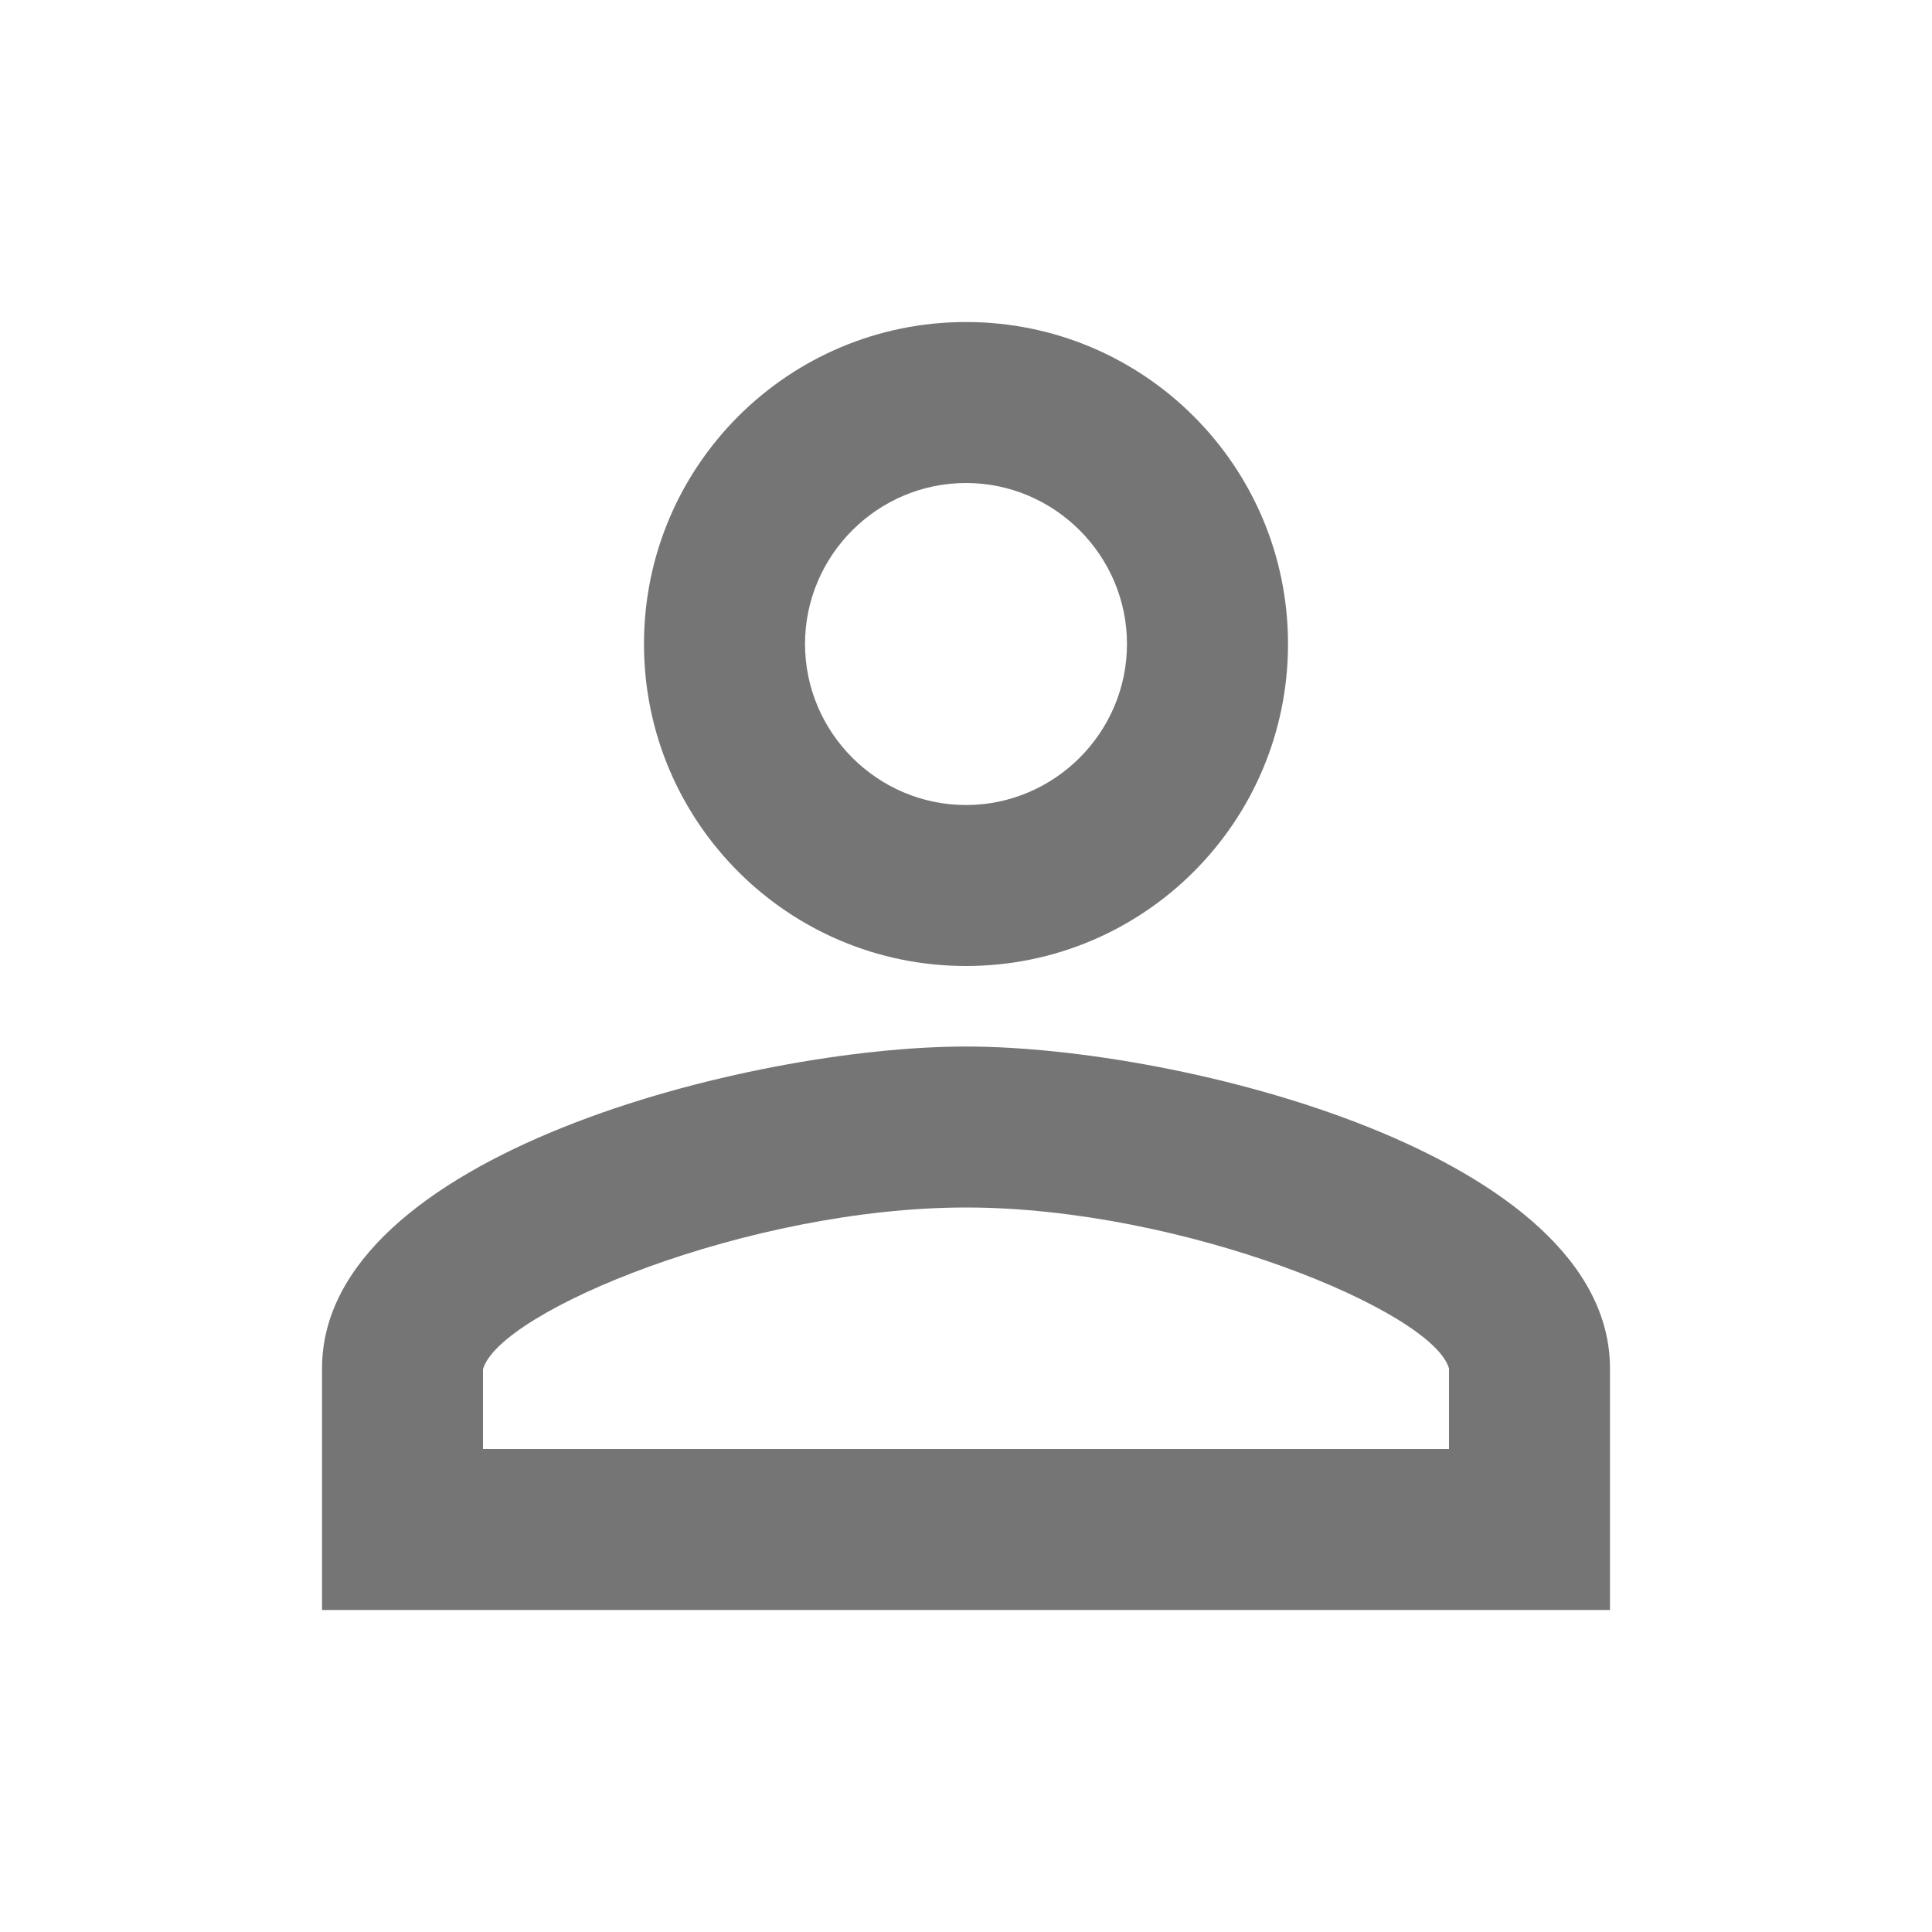 <svg width="28" height="28" viewBox="0 0 28 28" fill="none" xmlns="http://www.w3.org/2000/svg">
<g id="perm_identity_24px">
<path id="icon/action/perm_identity_24px" fill-rule="evenodd" clip-rule="evenodd" d="M14 4.667C11.422 4.667 9.333 6.755 9.333 9.333C9.333 11.912 11.422 14 14 14C16.578 14 18.667 11.912 18.667 9.333C18.667 6.755 16.578 4.667 14 4.667ZM16.333 9.333C16.333 8.05 15.283 7 14 7C12.717 7 11.667 8.05 11.667 9.333C11.667 10.617 12.717 11.667 14 11.667C15.283 11.667 16.333 10.617 16.333 9.333ZM21 19.833C20.767 19.005 17.15 17.5 14 17.5C10.85 17.5 7.233 19.005 7 19.845V21H21V19.833ZM4.667 19.833C4.667 16.73 10.885 15.167 14 15.167C17.115 15.167 23.333 16.73 23.333 19.833V23.333H4.667V19.833Z" fill="black" fill-opacity="0.54"/>
</g>
</svg>
